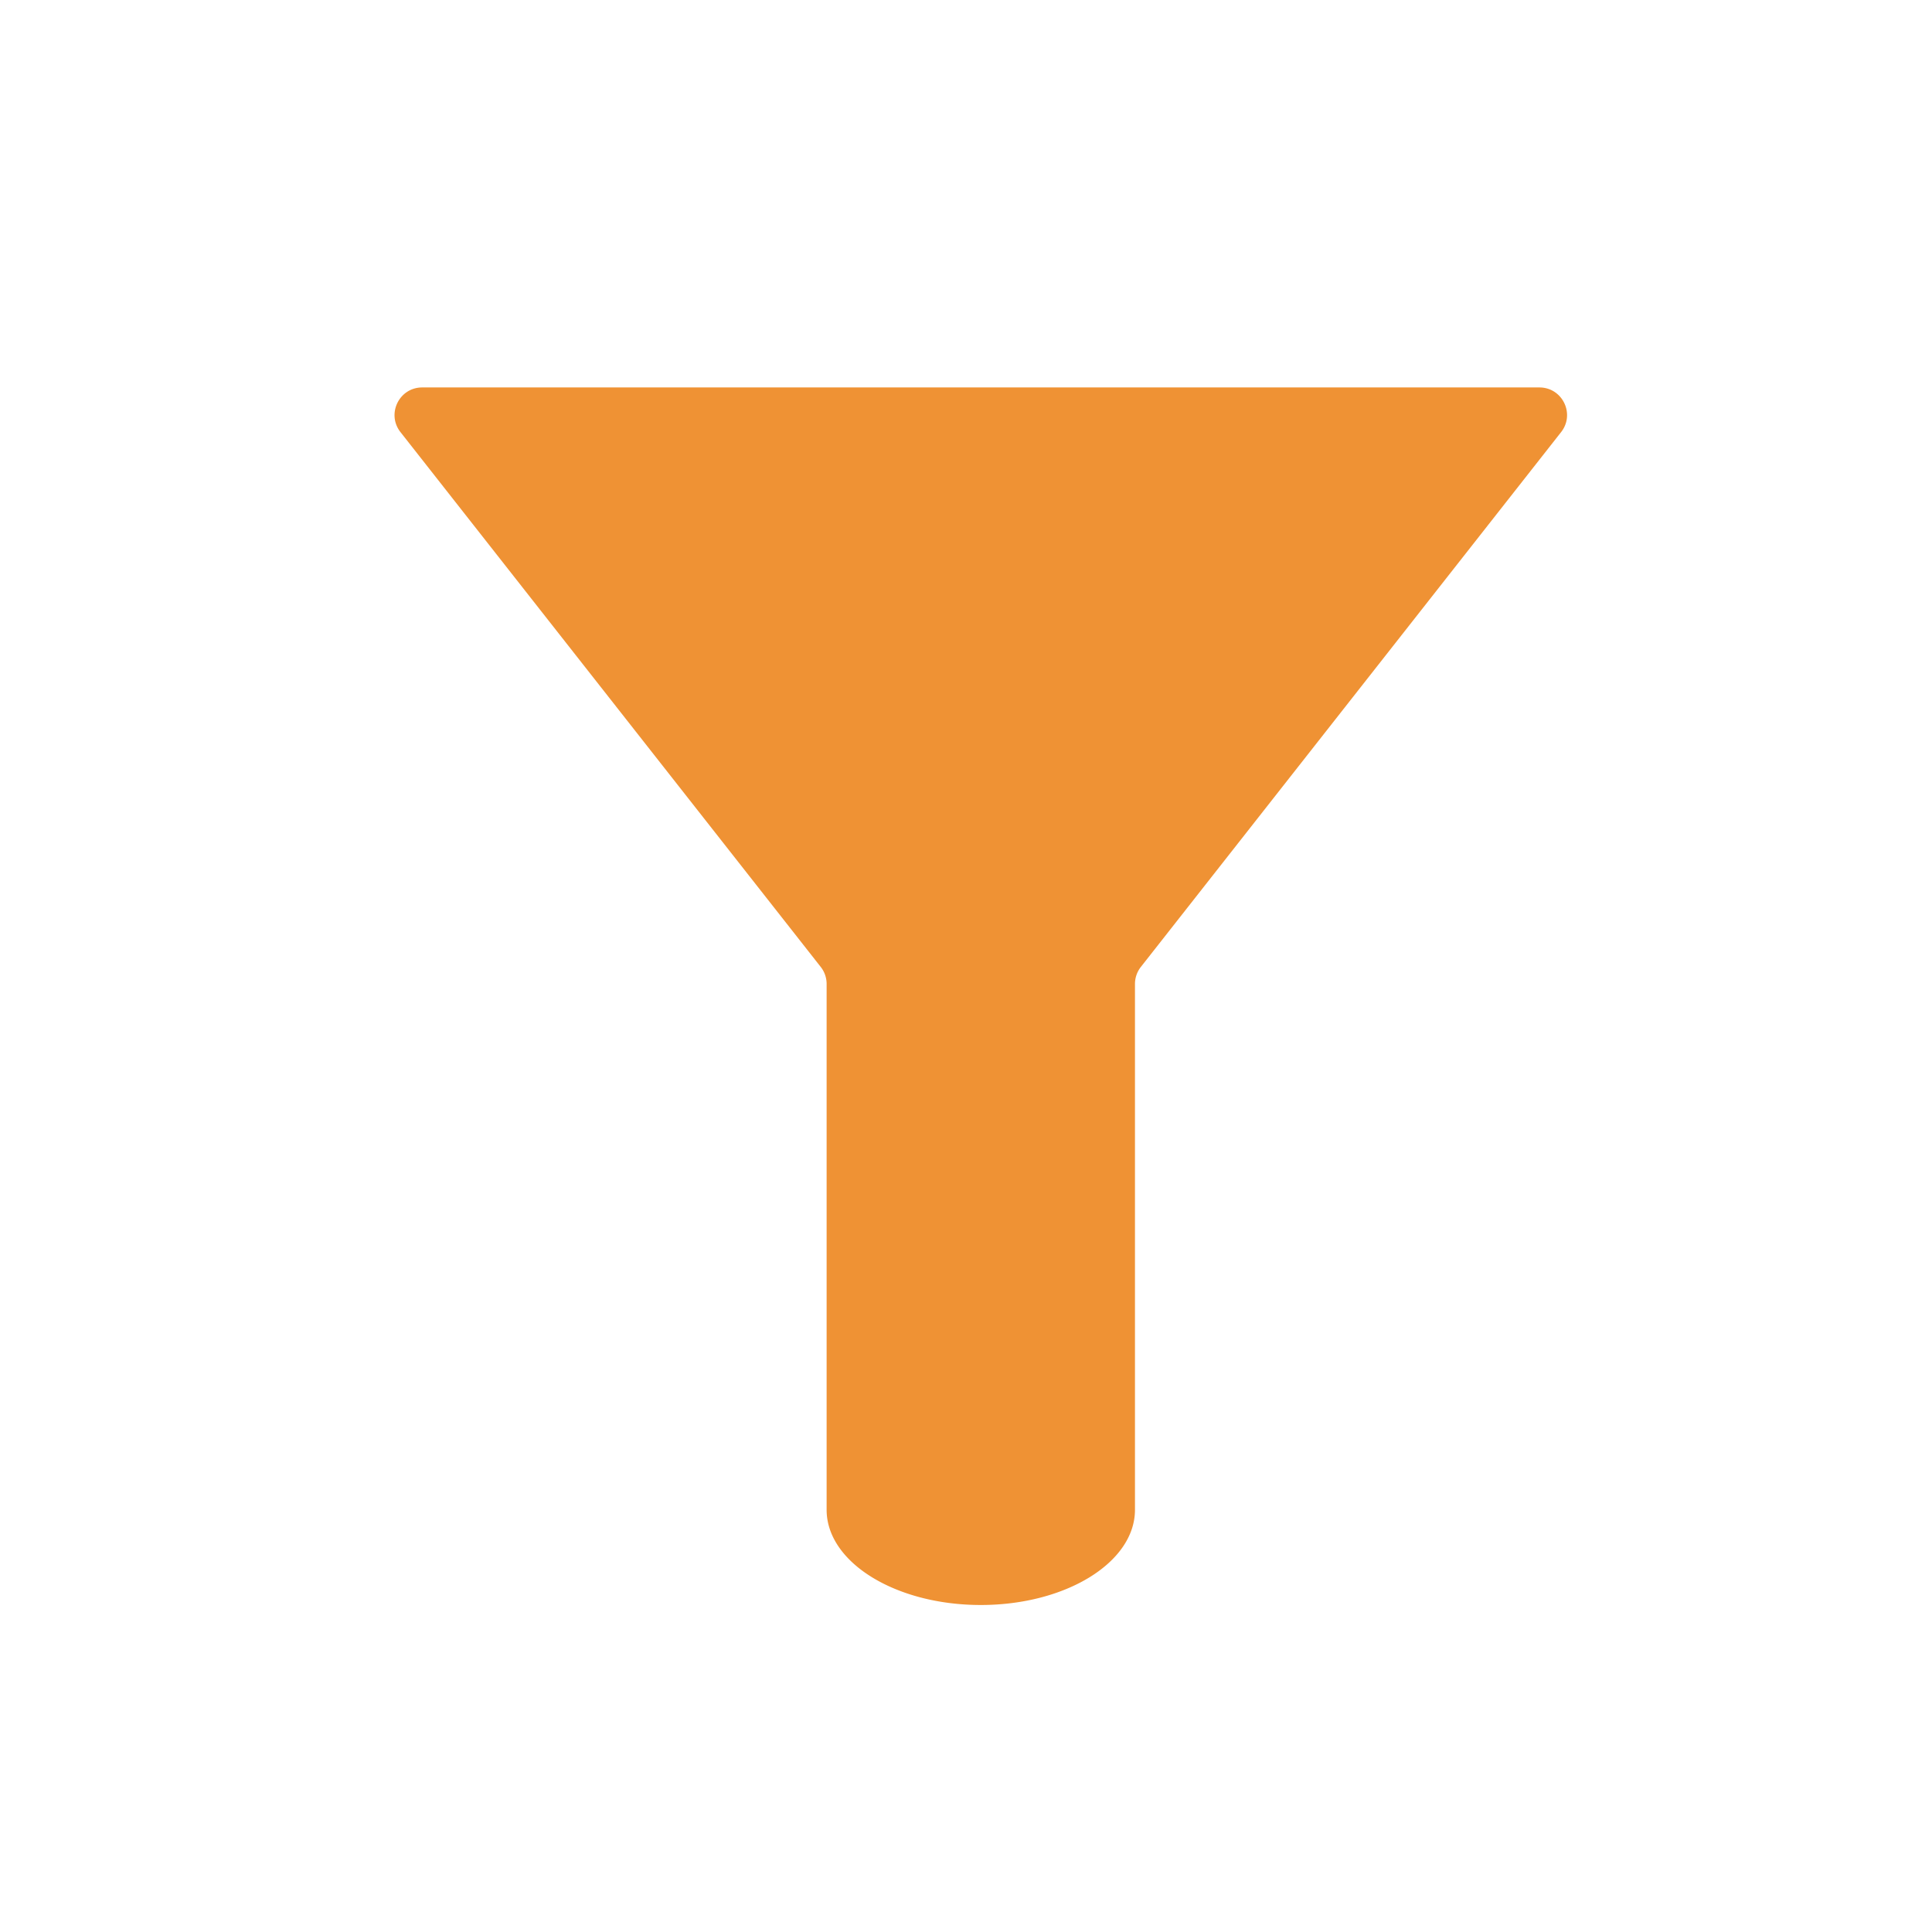 <svg xmlns="http://www.w3.org/2000/svg" fill="#ef9234"  viewBox="0 0 700 700" class="icon" width="32px" height="32px"><path d="M565.62 156.56L413.36 350.33a10.032 10.032 0 00-2.14 6.18v190.52c0 19.05-25.01 34.49-55.86 34.49s-55.86-15.44-55.86-34.49V356.51c0-2.24-.75-4.42-2.14-6.18L145.1 156.56c-5.15-6.56-.48-16.18 7.87-16.18h404.79c8.34 0 13.02 9.62 7.86 16.18z"></path></svg>